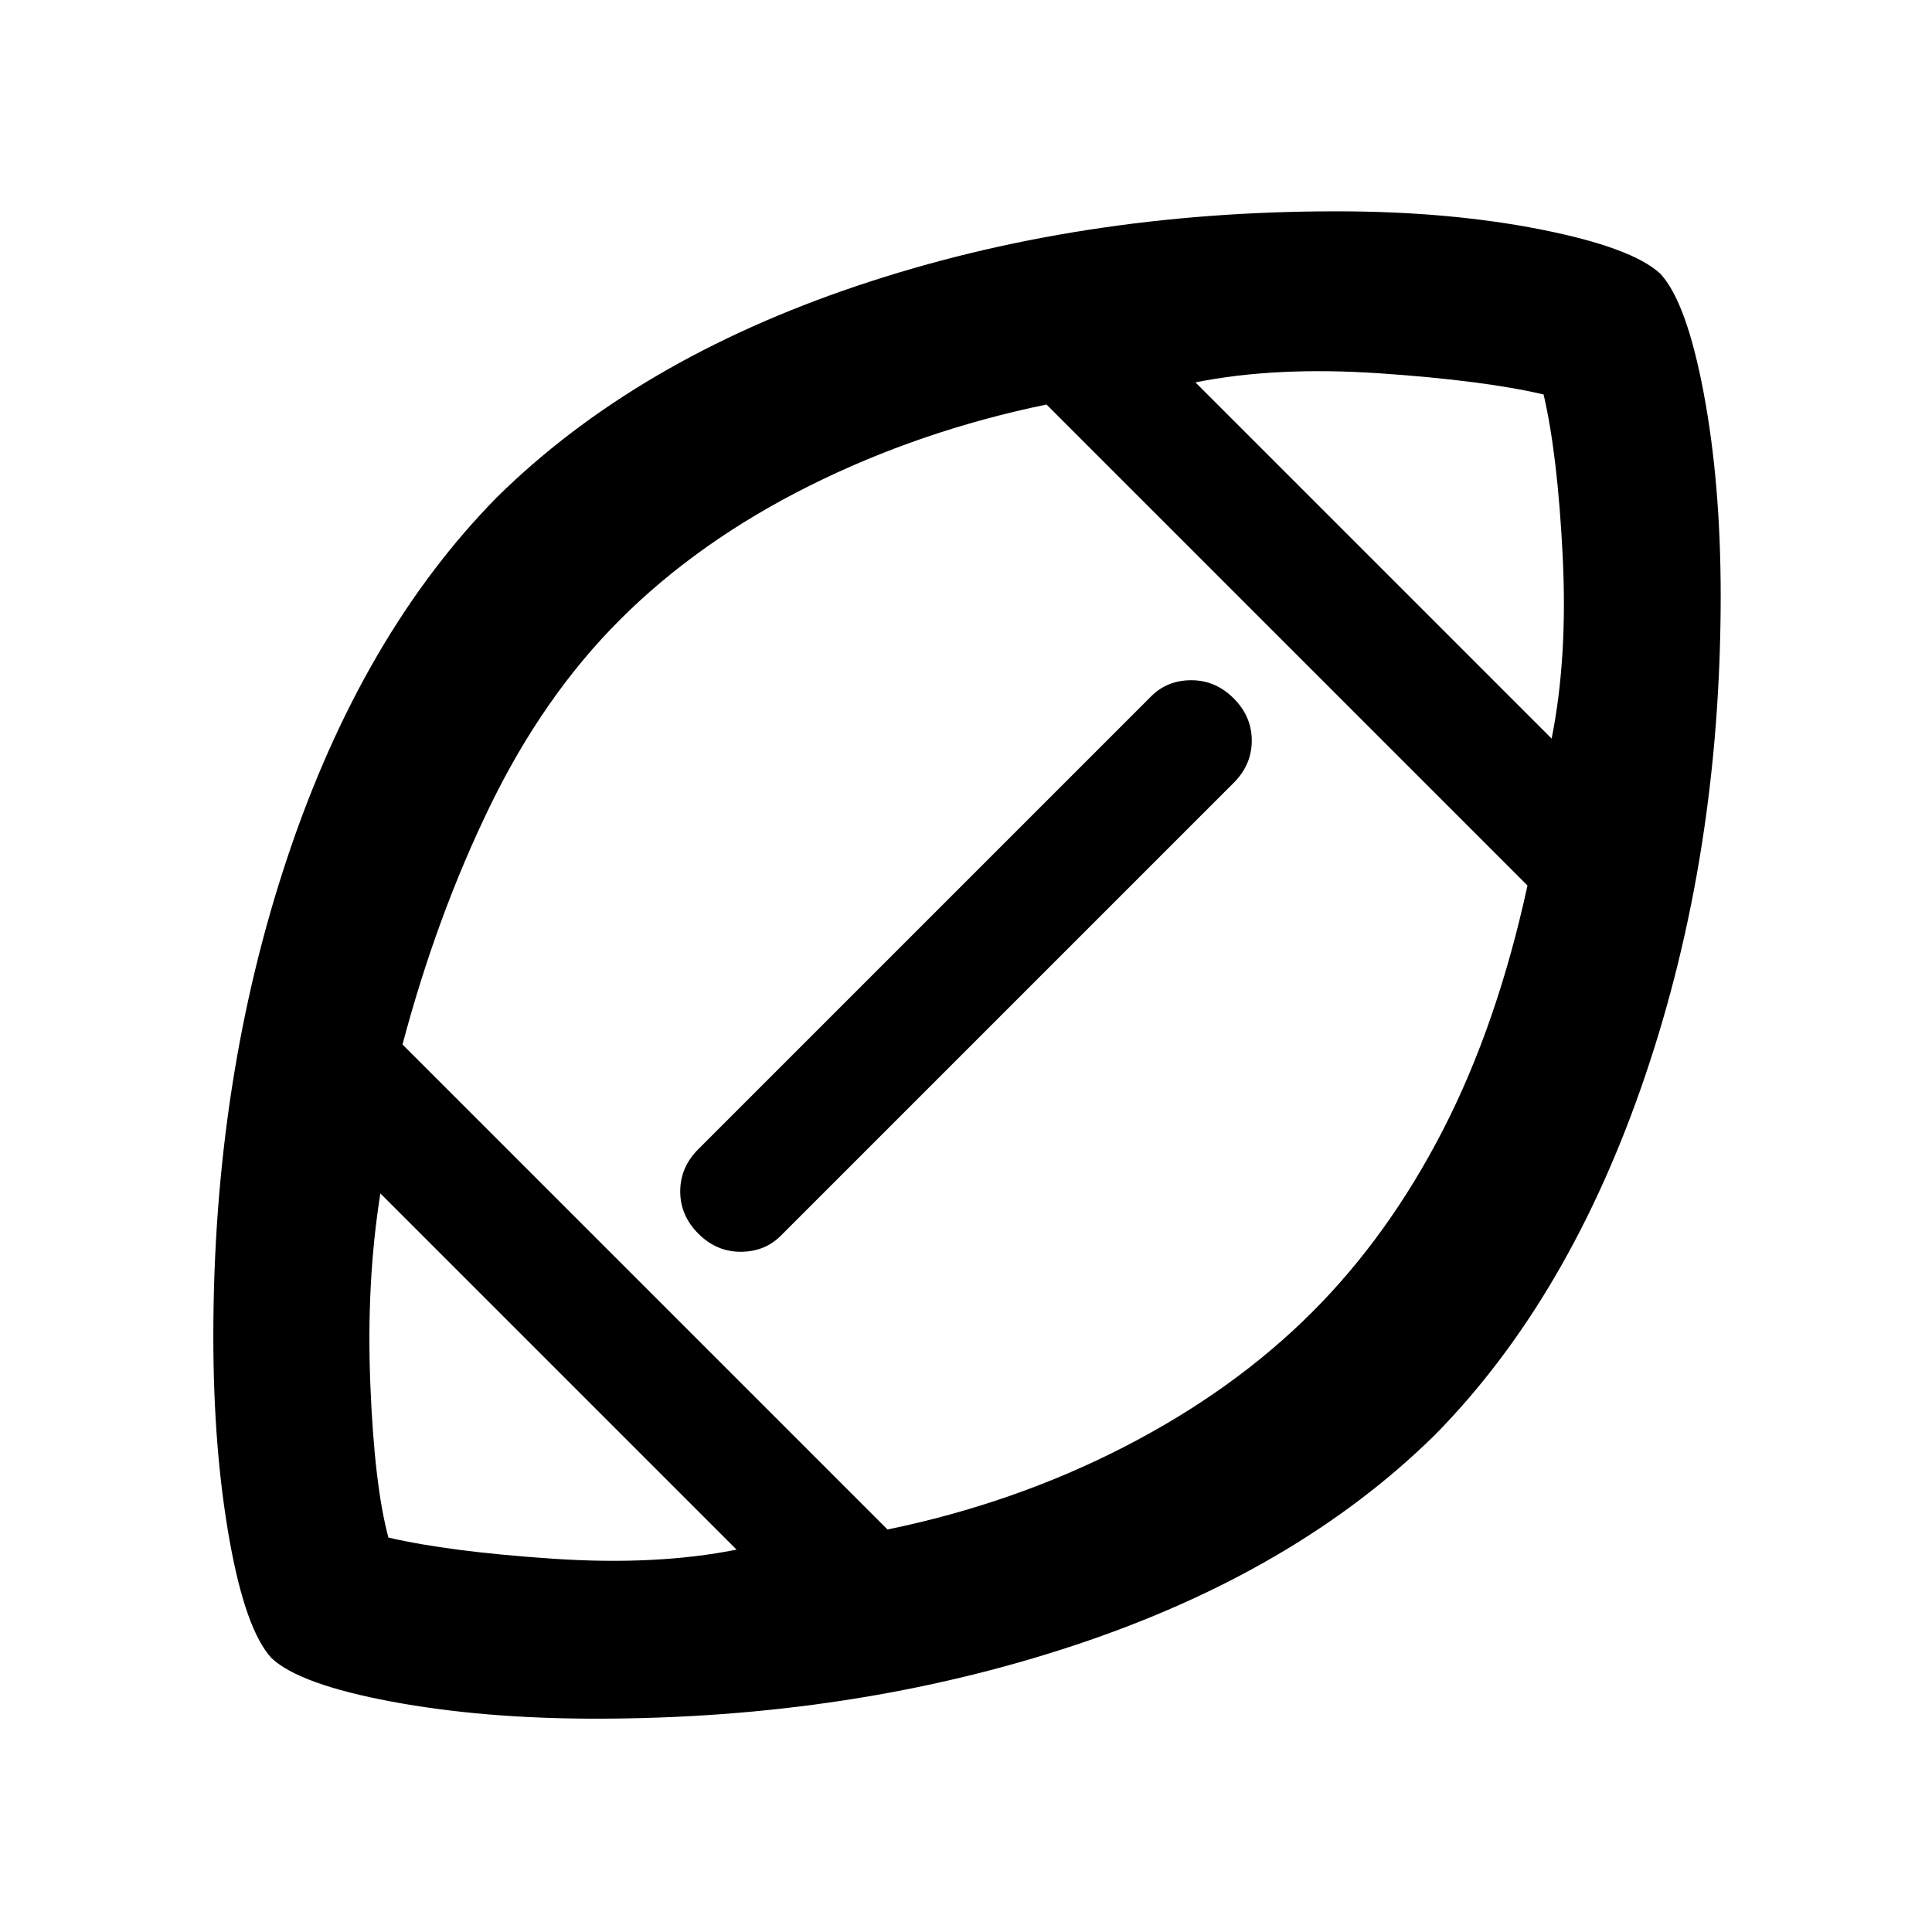 <svg xmlns="http://www.w3.org/2000/svg" width="48" height="48" viewBox="0 0 48 48"><path d="M24.1 23.9Zm-5.8 14.6-8.85-8.85q-.35 2.2-.25 4.725.1 2.525.45 3.825 1.5.35 4.075.525Q16.3 38.9 18.3 38.5Zm3.75-.5q3.15-.65 5.875-2.05T32.6 32.6q1.9-1.9 3.25-4.525Q37.2 25.45 37.95 22L26 10.05q-3.15.65-5.9 2.025-2.75 1.375-4.7 3.325-1.9 1.9-3.225 4.625Q10.85 22.75 10 25.95Zm-4.7-7.35q-.45-.45-.45-1.05 0-.6.45-1.05L28.6 17.3q.4-.4 1-.4t1.05.45q.45.45.45 1.05 0 .6-.45 1.05L19.4 30.7q-.4.4-1 .4t-1.05-.45Zm21.2-12.3q.4-2 .275-4.525Q38.7 11.3 38.35 9.8q-1.5-.35-4.075-.525Q31.7 9.1 29.7 9.5ZM14.8 42.7q-2.8 0-5.075-.425Q7.45 41.85 6.75 41.2q-.65-.7-1.05-2.95t-.4-5.05q0-6.4 1.85-11.925t5.2-8.925q3.45-3.4 8.95-5.25 5.5-1.85 11.9-1.85 2.8 0 5.075.45 2.275.45 2.975 1.1.65.7 1.075 2.95.425 2.25.425 5.05 0 6.4-1.875 11.925T35.65 35.65q-3.45 3.4-8.95 5.225Q21.2 42.7 14.8 42.7Z"/></svg>